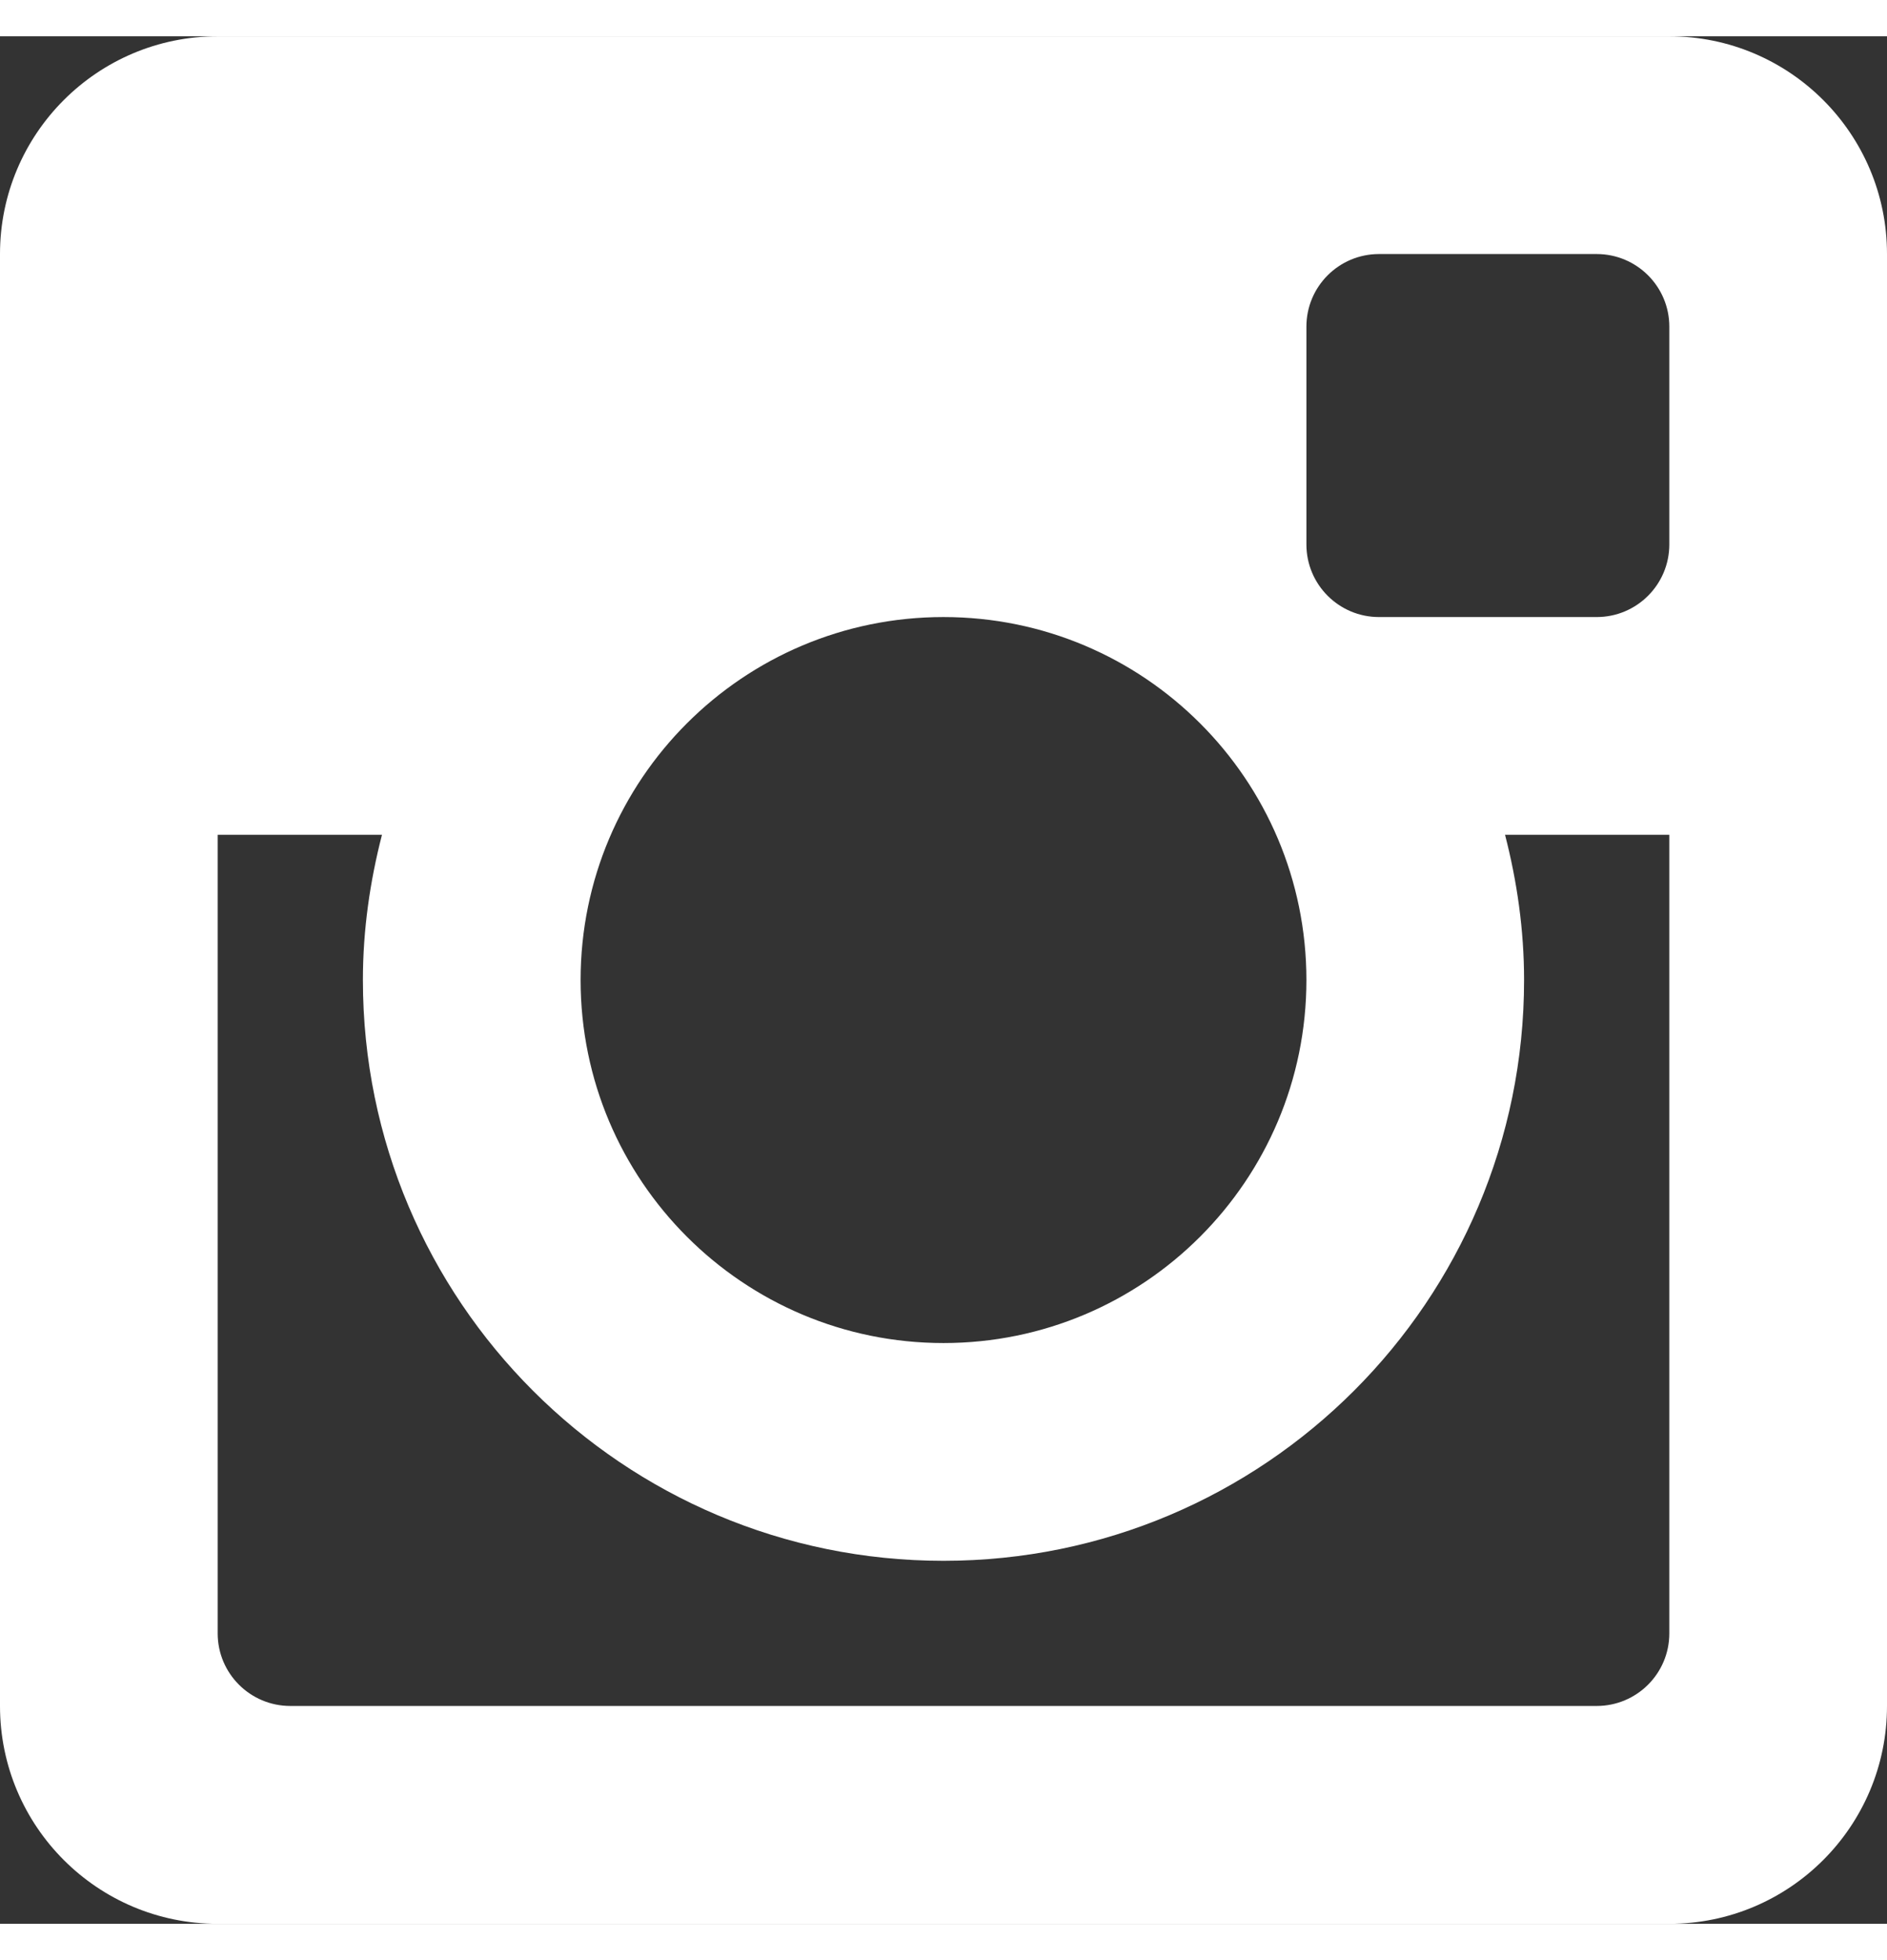 <?xml version="1.0" encoding="UTF-8" standalone="no"?>
<svg width="26px" height="27px" viewBox="0 0 256 256" version="1.1" xmlns="http://www.w3.org/2000/svg" xmlns:xlink="http://www.w3.org/1999/xlink" preserveAspectRatio="xMidYMid">
    <rect x="0" y="0" width="256" height="256" fill="#333333" stroke="none"/>
    <g>
        <path d="M226.468,256 L29.532,256 C13.224,256 0,242.772 0,226.452 L0,29.533 C0,13.222 13.224,0 29.532,0 L226.468,0 C242.779,0 256,13.222 256,29.533 L256,226.452 C256,242.772 242.779,256 226.468,256 L226.468,256 Z M127.999,78.766 C100.807,78.766 78.768,100.804 78.768,127.995 C78.768,155.183 100.807,177.231 127.999,177.231 C155.19,177.231 177.234,155.183 177.234,127.995 C177.234,100.804 155.19,78.766 127.999,78.766 L127.999,78.766 Z M226.468,39.377 C226.468,33.943 222.058,29.533 216.612,29.533 L187.079,29.533 C181.64,29.533 177.234,33.943 177.234,39.377 L177.234,68.921 C177.234,74.356 181.64,78.766 187.079,78.766 L216.612,78.766 C222.058,78.766 226.468,74.356 226.468,68.921 L226.468,39.377 Z M226.468,108.297 L204.182,108.297 C205.806,114.6 206.764,121.186 206.764,127.995 C206.764,171.505 171.501,206.766 127.999,206.766 C84.499,206.766 49.233,171.505 49.233,127.995 C49.233,121.186 50.197,114.6 51.821,108.297 L29.532,108.297 L29.532,216.613 C29.532,222.044 33.942,226.452 39.388,226.452 L216.612,226.452 C222.058,226.452 226.468,222.044 226.468,216.613 L226.468,108.297 Z" fill="#ffffff"></path>
    </g>
</svg>
